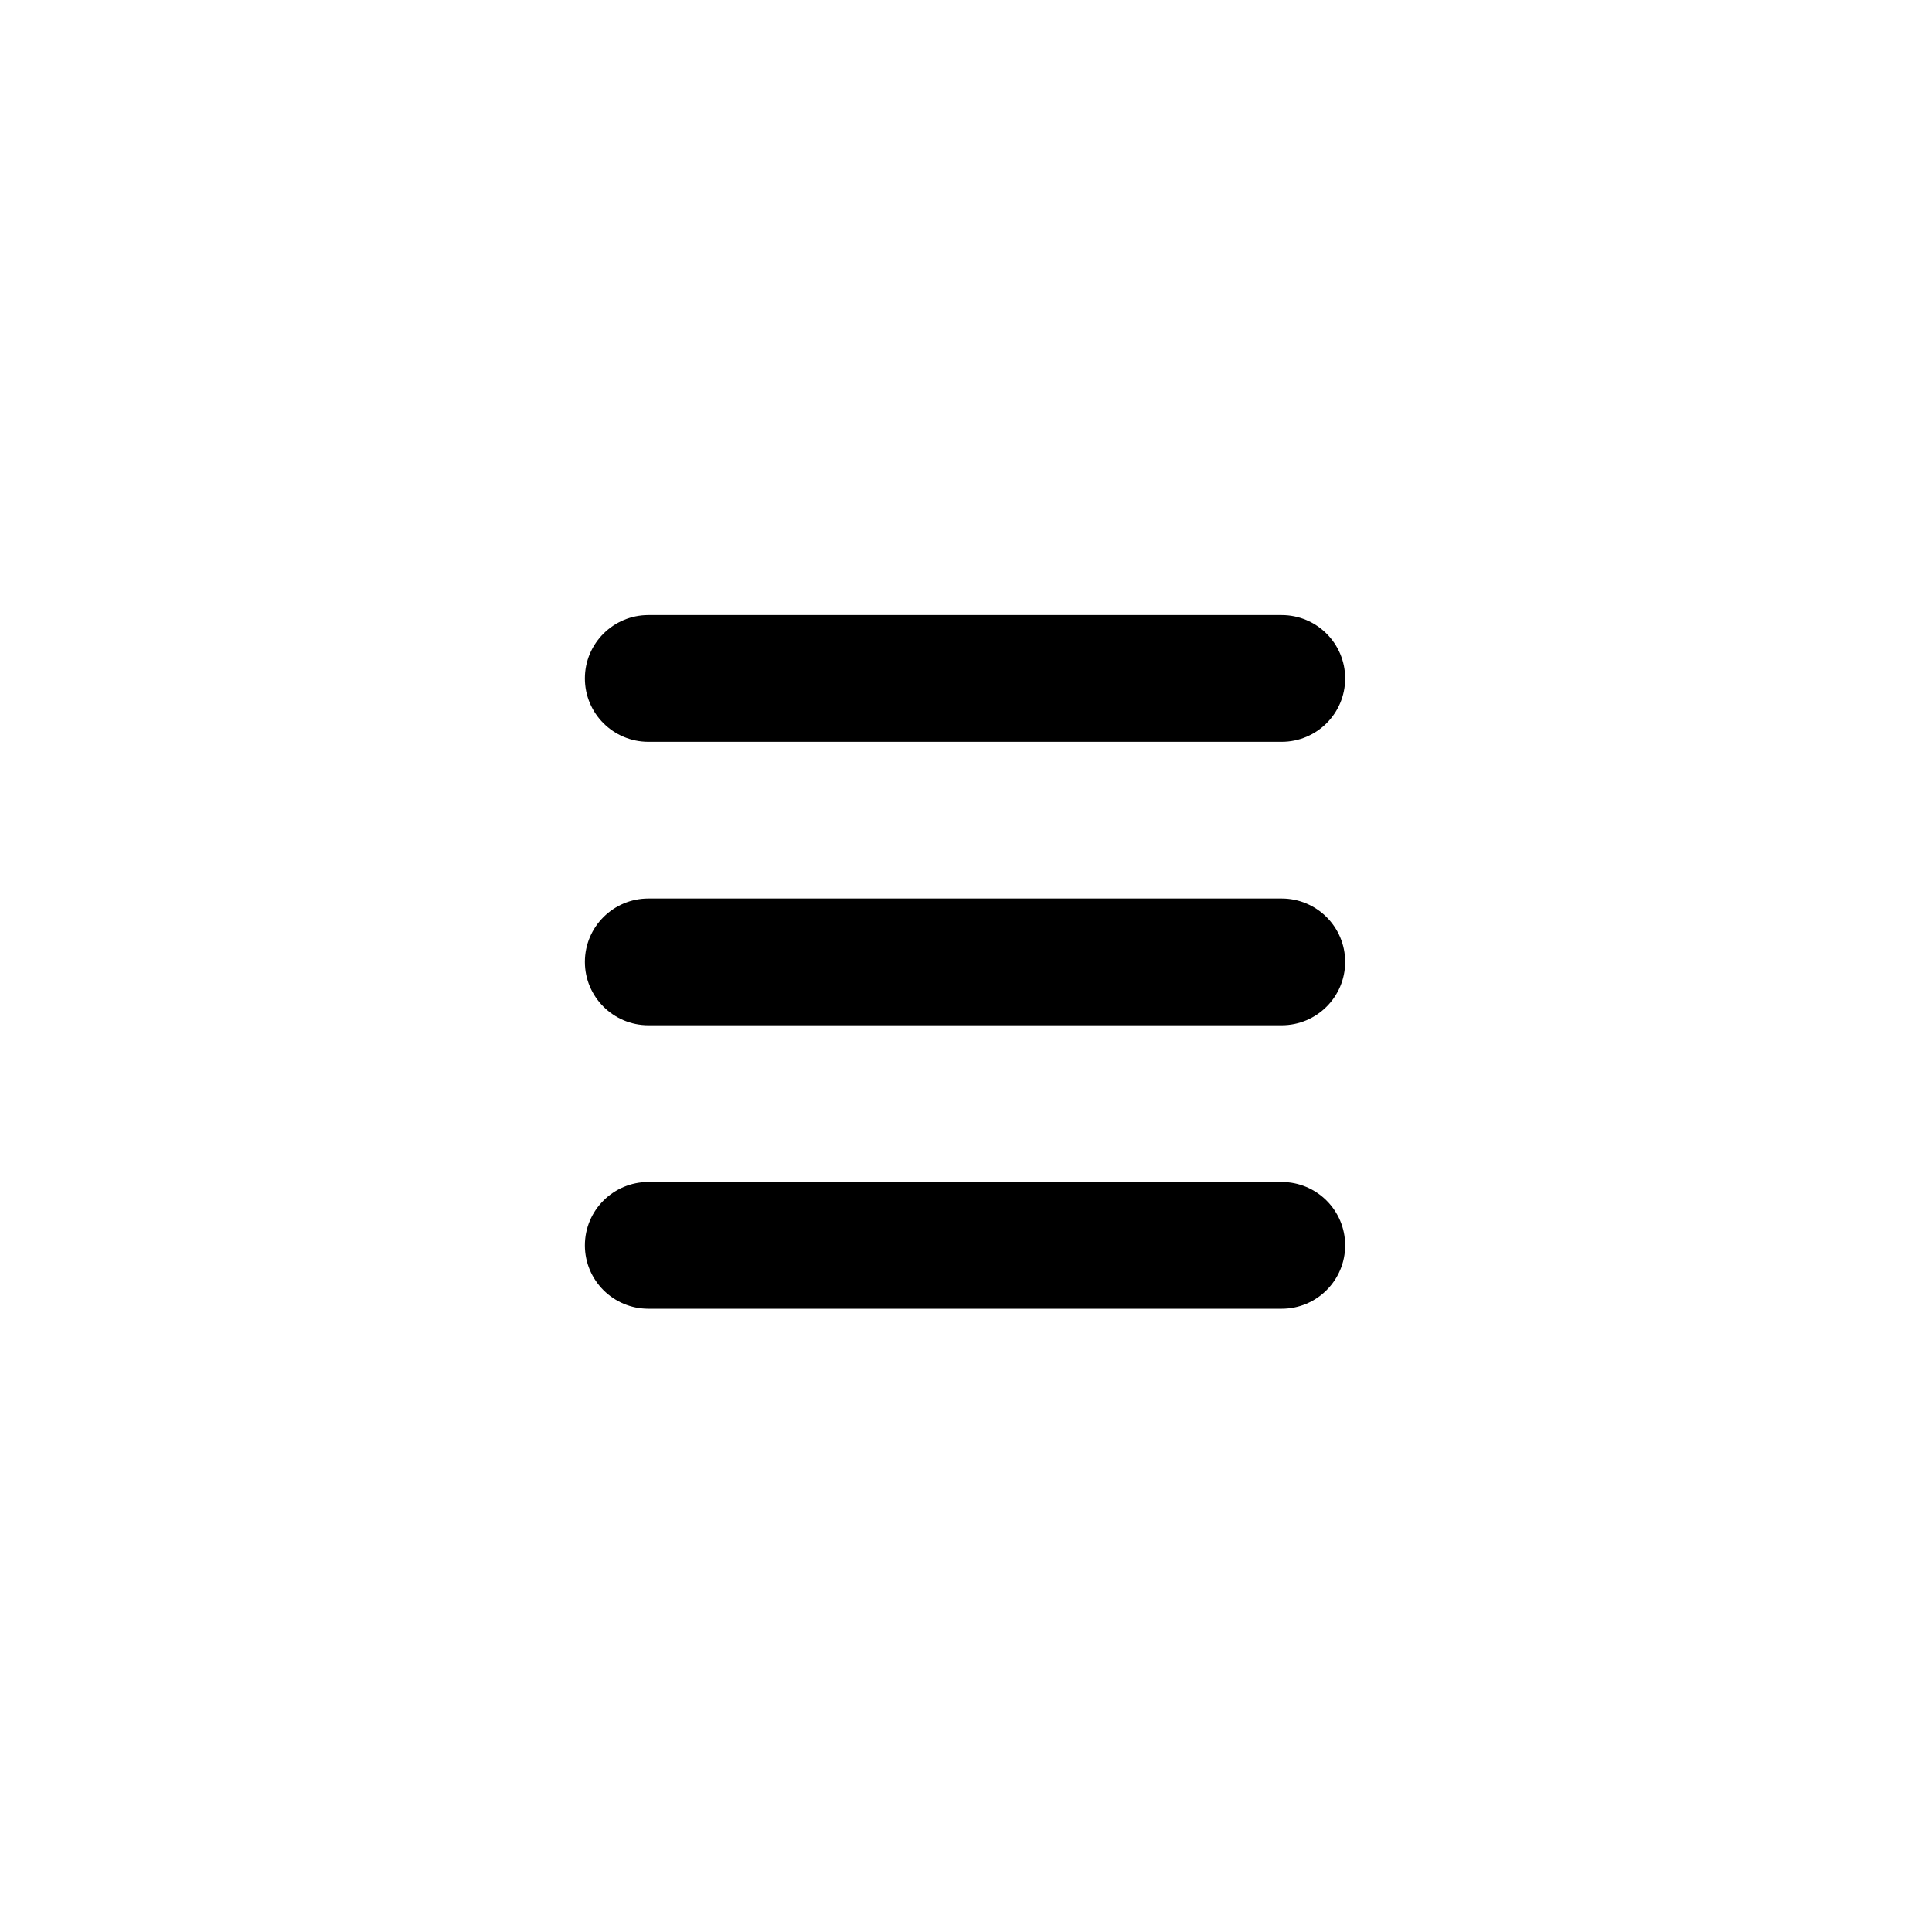 <?xml version="1.0" encoding="UTF-8" standalone="no"?>
<svg width="512px" height="512px" viewBox="0 0 512 512" version="1.1" xmlns="http://www.w3.org/2000/svg" xmlns:xlink="http://www.w3.org/1999/xlink" xmlns:sketch="http://www.bohemiancoding.com/sketch/ns">
    <!-- Generator: Sketch 3.4.4 (17249) - http://www.bohemiancoding.com/sketch -->
    <title>menu</title>
    <desc>Created with Sketch.</desc>
    <defs></defs>
    <g id="controls" stroke="none" stroke-width="1" fill="none" fill-rule="evenodd" sketch:type="MSPage">
        <g id="menu" sketch:type="MSArtboardGroup" fill="#000000">
            <path d="M171.833,196.583 L339.651,196.583 C348.948,196.583 356.485,189.066 356.485,179.792 C356.485,170.518 348.948,163 339.651,163 L171.833,163 C162.536,163 155,170.518 155,179.792 C155,189.066 162.536,196.583 171.833,196.583 L171.833,196.583 Z" id="Shape" sketch:type="MSShapeGroup"></path>
            <path d="M339.651,238.118 L171.833,238.118 C162.536,238.118 155,245.636 155,254.91 C155,264.181 162.536,271.702 171.833,271.702 L339.651,271.702 C348.948,271.702 356.485,264.184 356.485,254.91 C356.485,245.636 348.948,238.118 339.651,238.118 L339.651,238.118 Z" id="Shape" sketch:type="MSShapeGroup"></path>
            <path d="M339.651,313.247 L171.833,313.247 C162.536,313.247 155,320.762 155,330.038 C155,339.312 162.536,346.83 171.833,346.83 L339.651,346.83 C348.948,346.83 356.485,339.312 356.485,330.038 C356.485,320.762 348.948,313.247 339.651,313.247 L339.651,313.247 Z" id="Shape" sketch:type="MSShapeGroup"></path>
        </g>
    </g>
</svg>